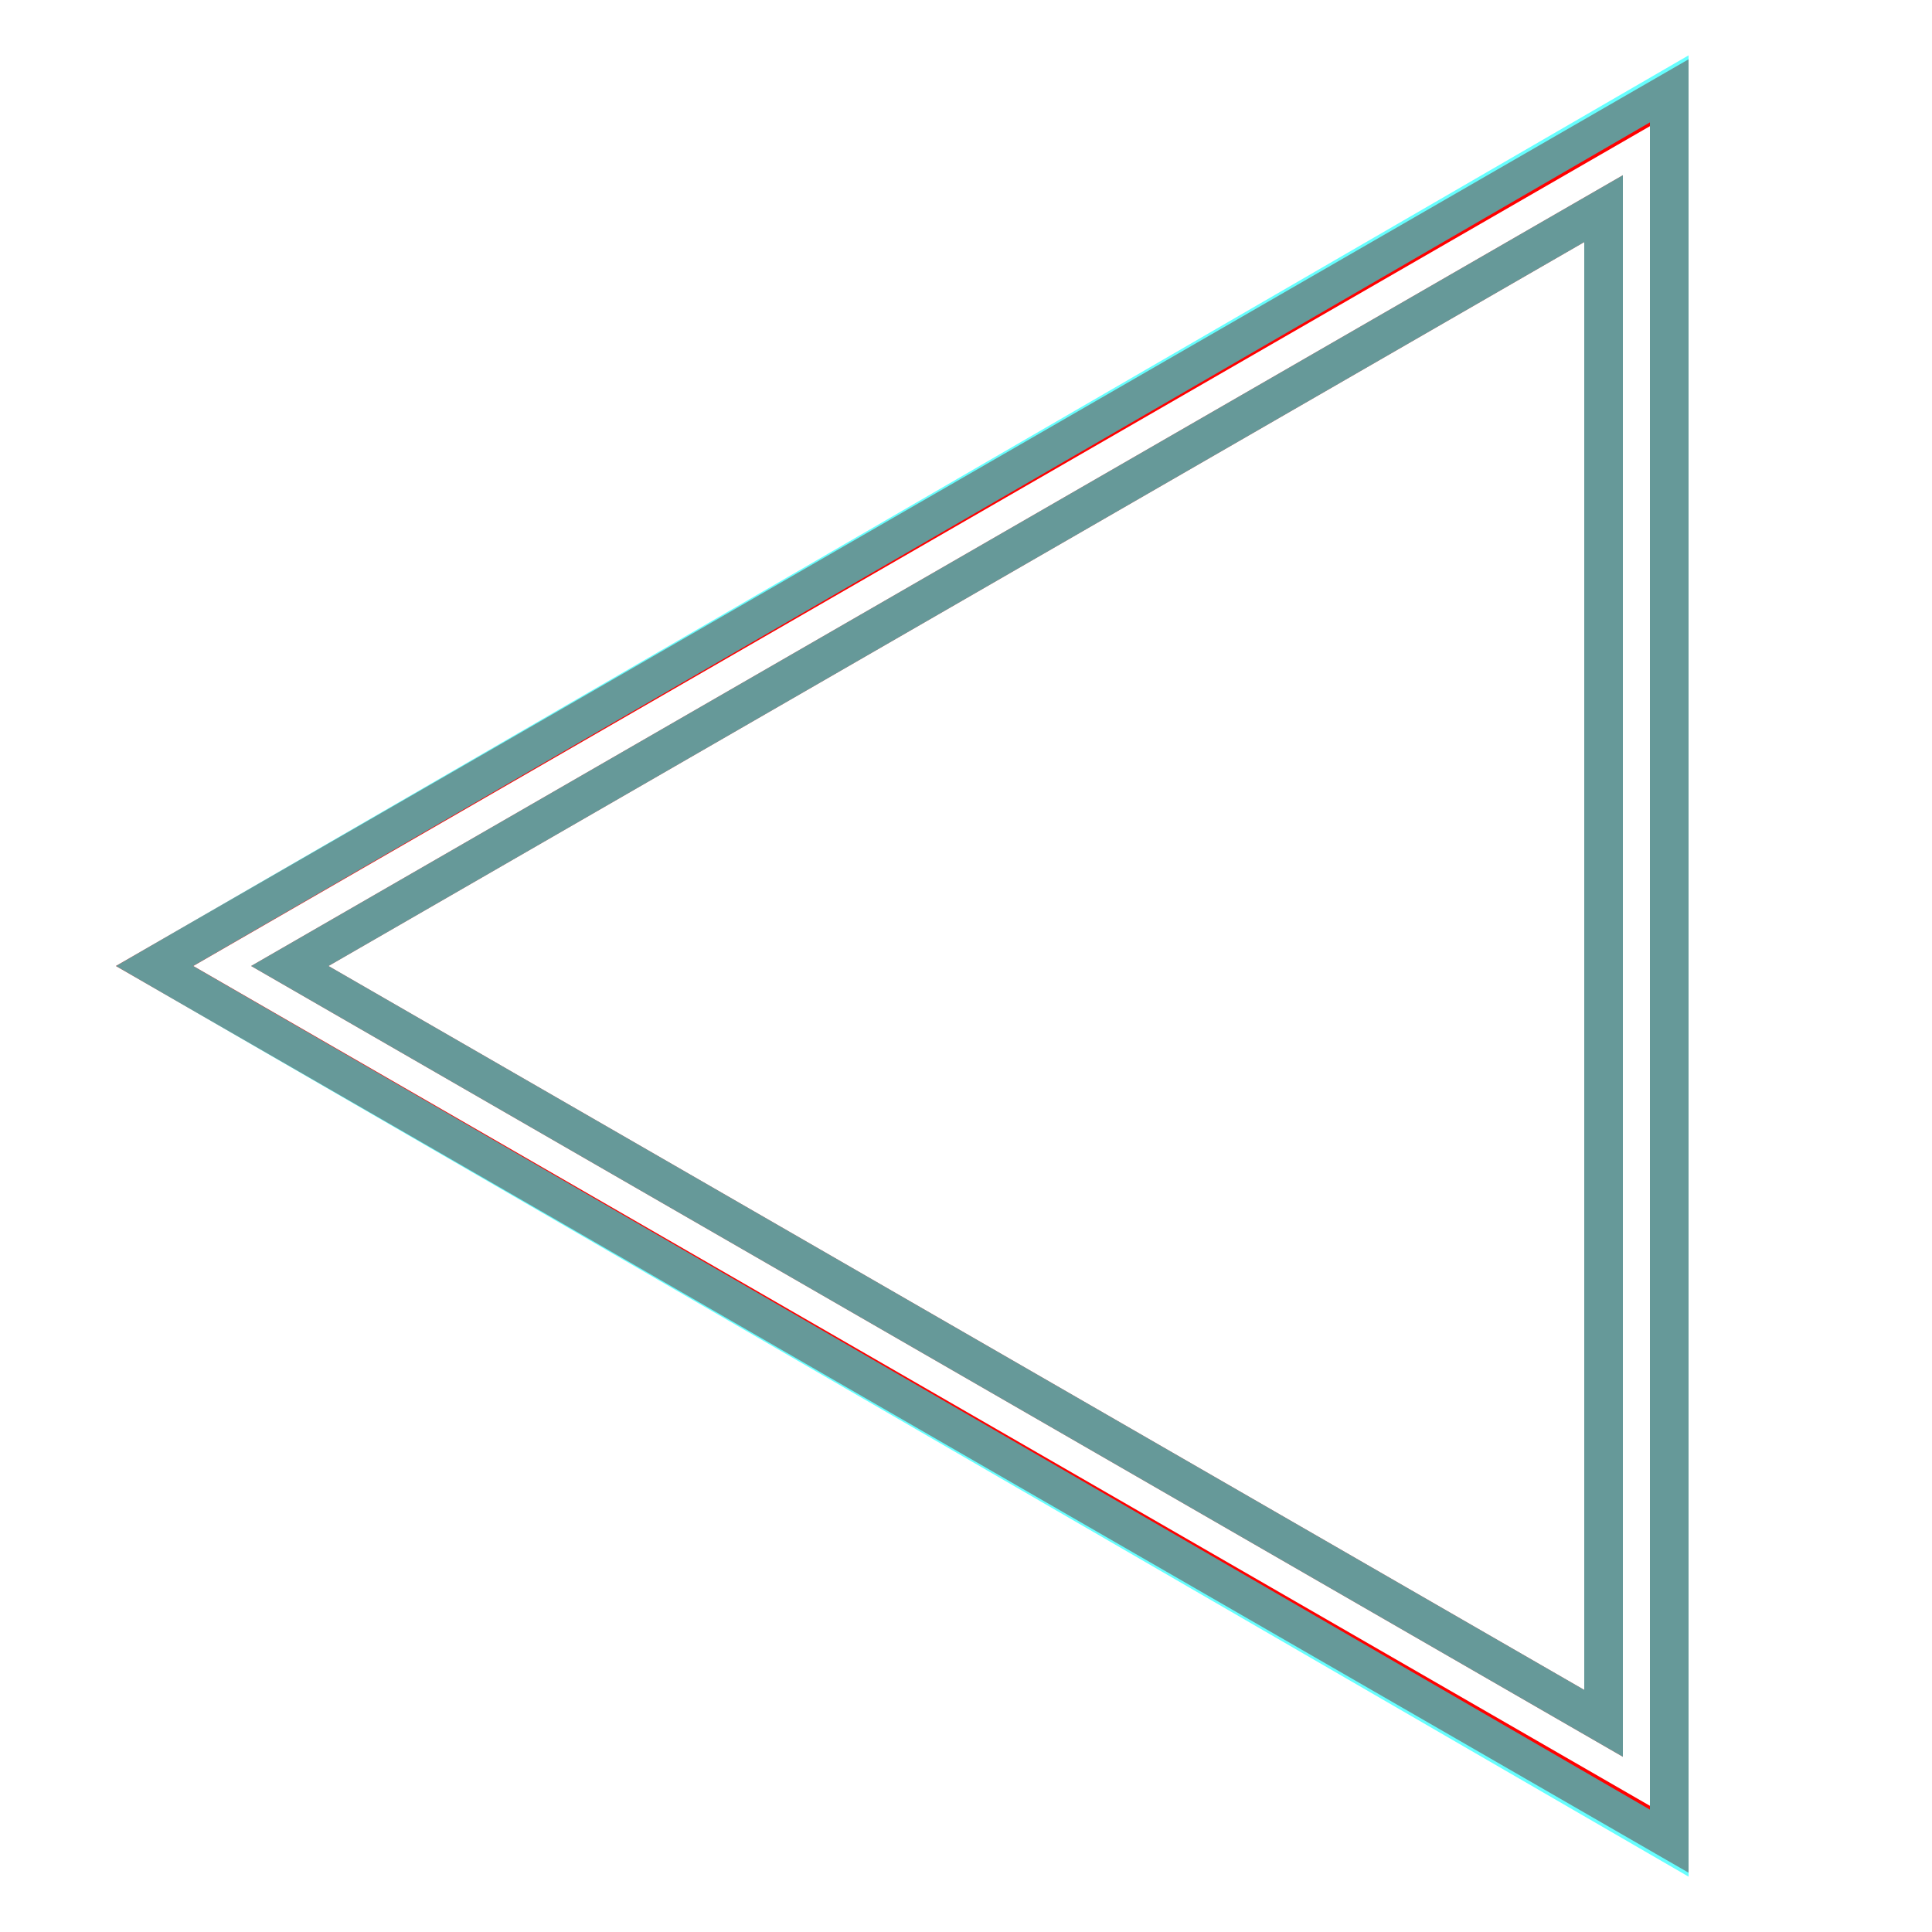 <?xml version='1.0' encoding='utf8'?>
<svg viewBox="0.0 -6.0 50.0 50.0" version="1.1" xmlns="http://www.w3.org/2000/svg">
<rect x="0.0" y="-6.0" width="50.0" height="50.0" fill="#333333" stroke="none"/>
<rect x="-1000" y="-1000" width="2000" height="2000" stroke="white" fill="white"/>
<g style="fill:none;stroke:rgba(255, 0, 0, 1);  stroke-width:1"><path d="M 4.0 -19.0 L 43.2 -41.6 L 43.2 3.6 Z M 7.5 -19.0 L 41.5 0.6 L 41.5 -38.6 Z" transform="translate(0.0 38.0)" />
</g>
<g style="fill:none;stroke:rgba(0, 255, 255, 0.6);  stroke-width:1">
<path d="M 4.0 -19.0 L 43.2 3.7 L 43.2 -41.7 Z M 7.5 -19.0 L 41.5 -38.6 L 41.5 0.6 Z" transform="translate(0.0 38.0)" />
</g>
</svg>
